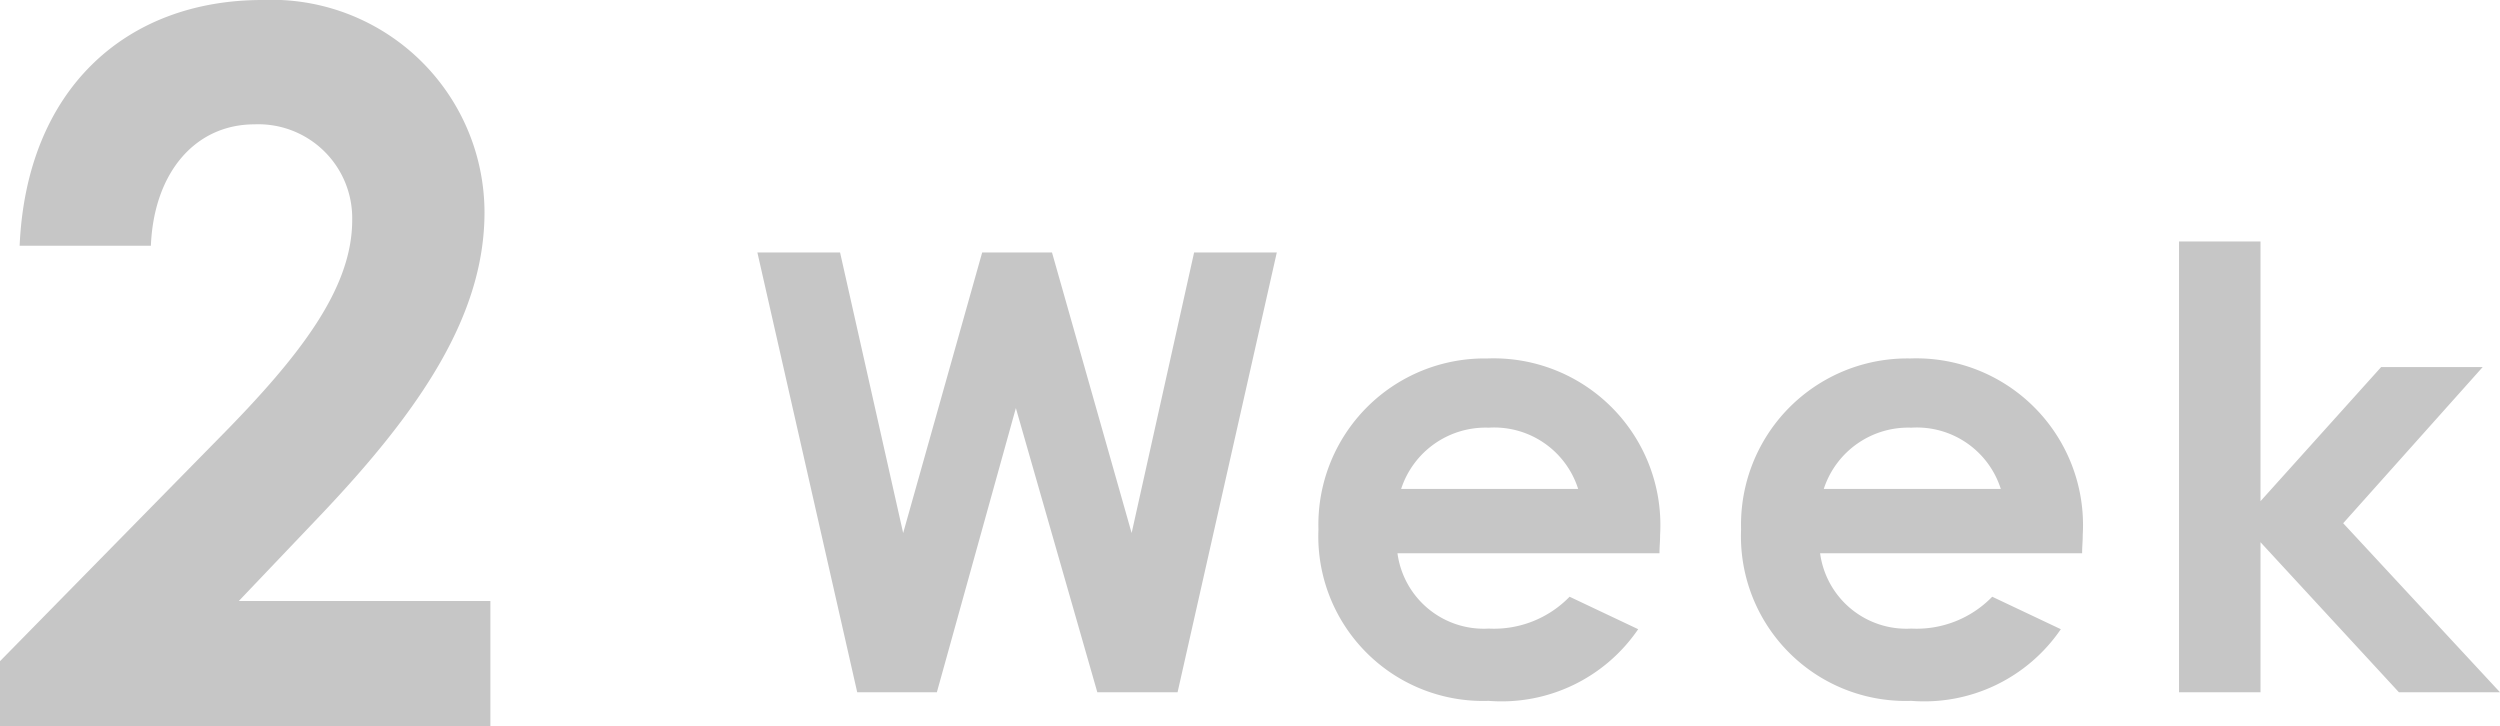 <svg xmlns="http://www.w3.org/2000/svg" width="73.467" height="21.344" viewBox="0 0 73.467 21.344">
  <g id="tips_tab2_text_dt" transform="translate(-280.489 -3105.656)">
    <path id="パス_69509" data-name="パス 69509" d="M-22.32,0h2.34l2.322-8.352L-15.264,0h2.358L-9.99-12.924h-2.43L-14.256-4.68l-2.34-8.244h-2.052L-20.97-4.68l-1.854-8.244h-2.43ZM-1.386-2.808a3.094,3.094,0,0,1-2.376.936A2.558,2.558,0,0,1-6.444-4.086h7.7c0-.216.018-.324.018-.54A4.9,4.9,0,0,0-3.8-9.81,4.885,4.885,0,0,0-8.766-4.788a4.839,4.839,0,0,0,5,5.04A4.858,4.858,0,0,0,.63-1.854Zm-4.95-3.168a2.609,2.609,0,0,1,2.574-1.8,2.588,2.588,0,0,1,2.628,1.8Zm17.37,3.168a3.094,3.094,0,0,1-2.376.936A2.558,2.558,0,0,1,5.976-4.086h7.7c0-.216.018-.324.018-.54A4.9,4.9,0,0,0,8.622-9.81,4.885,4.885,0,0,0,3.654-4.788a4.839,4.839,0,0,0,5,5.04A4.858,4.858,0,0,0,13.05-1.854ZM6.084-5.976a2.609,2.609,0,0,1,2.574-1.8,2.588,2.588,0,0,1,2.628,1.8ZM16.524,0h2.394V-4.41L22.986,0h2.97L21.348-4.968l4.1-4.59H22.464L18.918-5.616v-7.632H16.524Z" transform="translate(328 3126)" fill="#c6c6c6"/>
    <path id="パス_69508" data-name="パス 69508" d="M-7.511-1.914V0H6.9V-3.683H-.493l2.32-2.436c3.045-3.19,4.9-5.974,4.9-8.99A6.257,6.257,0,0,0,.2-21.344c-4,0-6.931,2.61-7.134,7.221h3.857c.087-2.146,1.3-3.567,3.045-3.567a2.759,2.759,0,0,1,2.871,2.813c0,2-1.508,3.973-3.915,6.409Z" transform="translate(288 3127)" fill="#c6c6c6"/>
  </g>
</svg>

